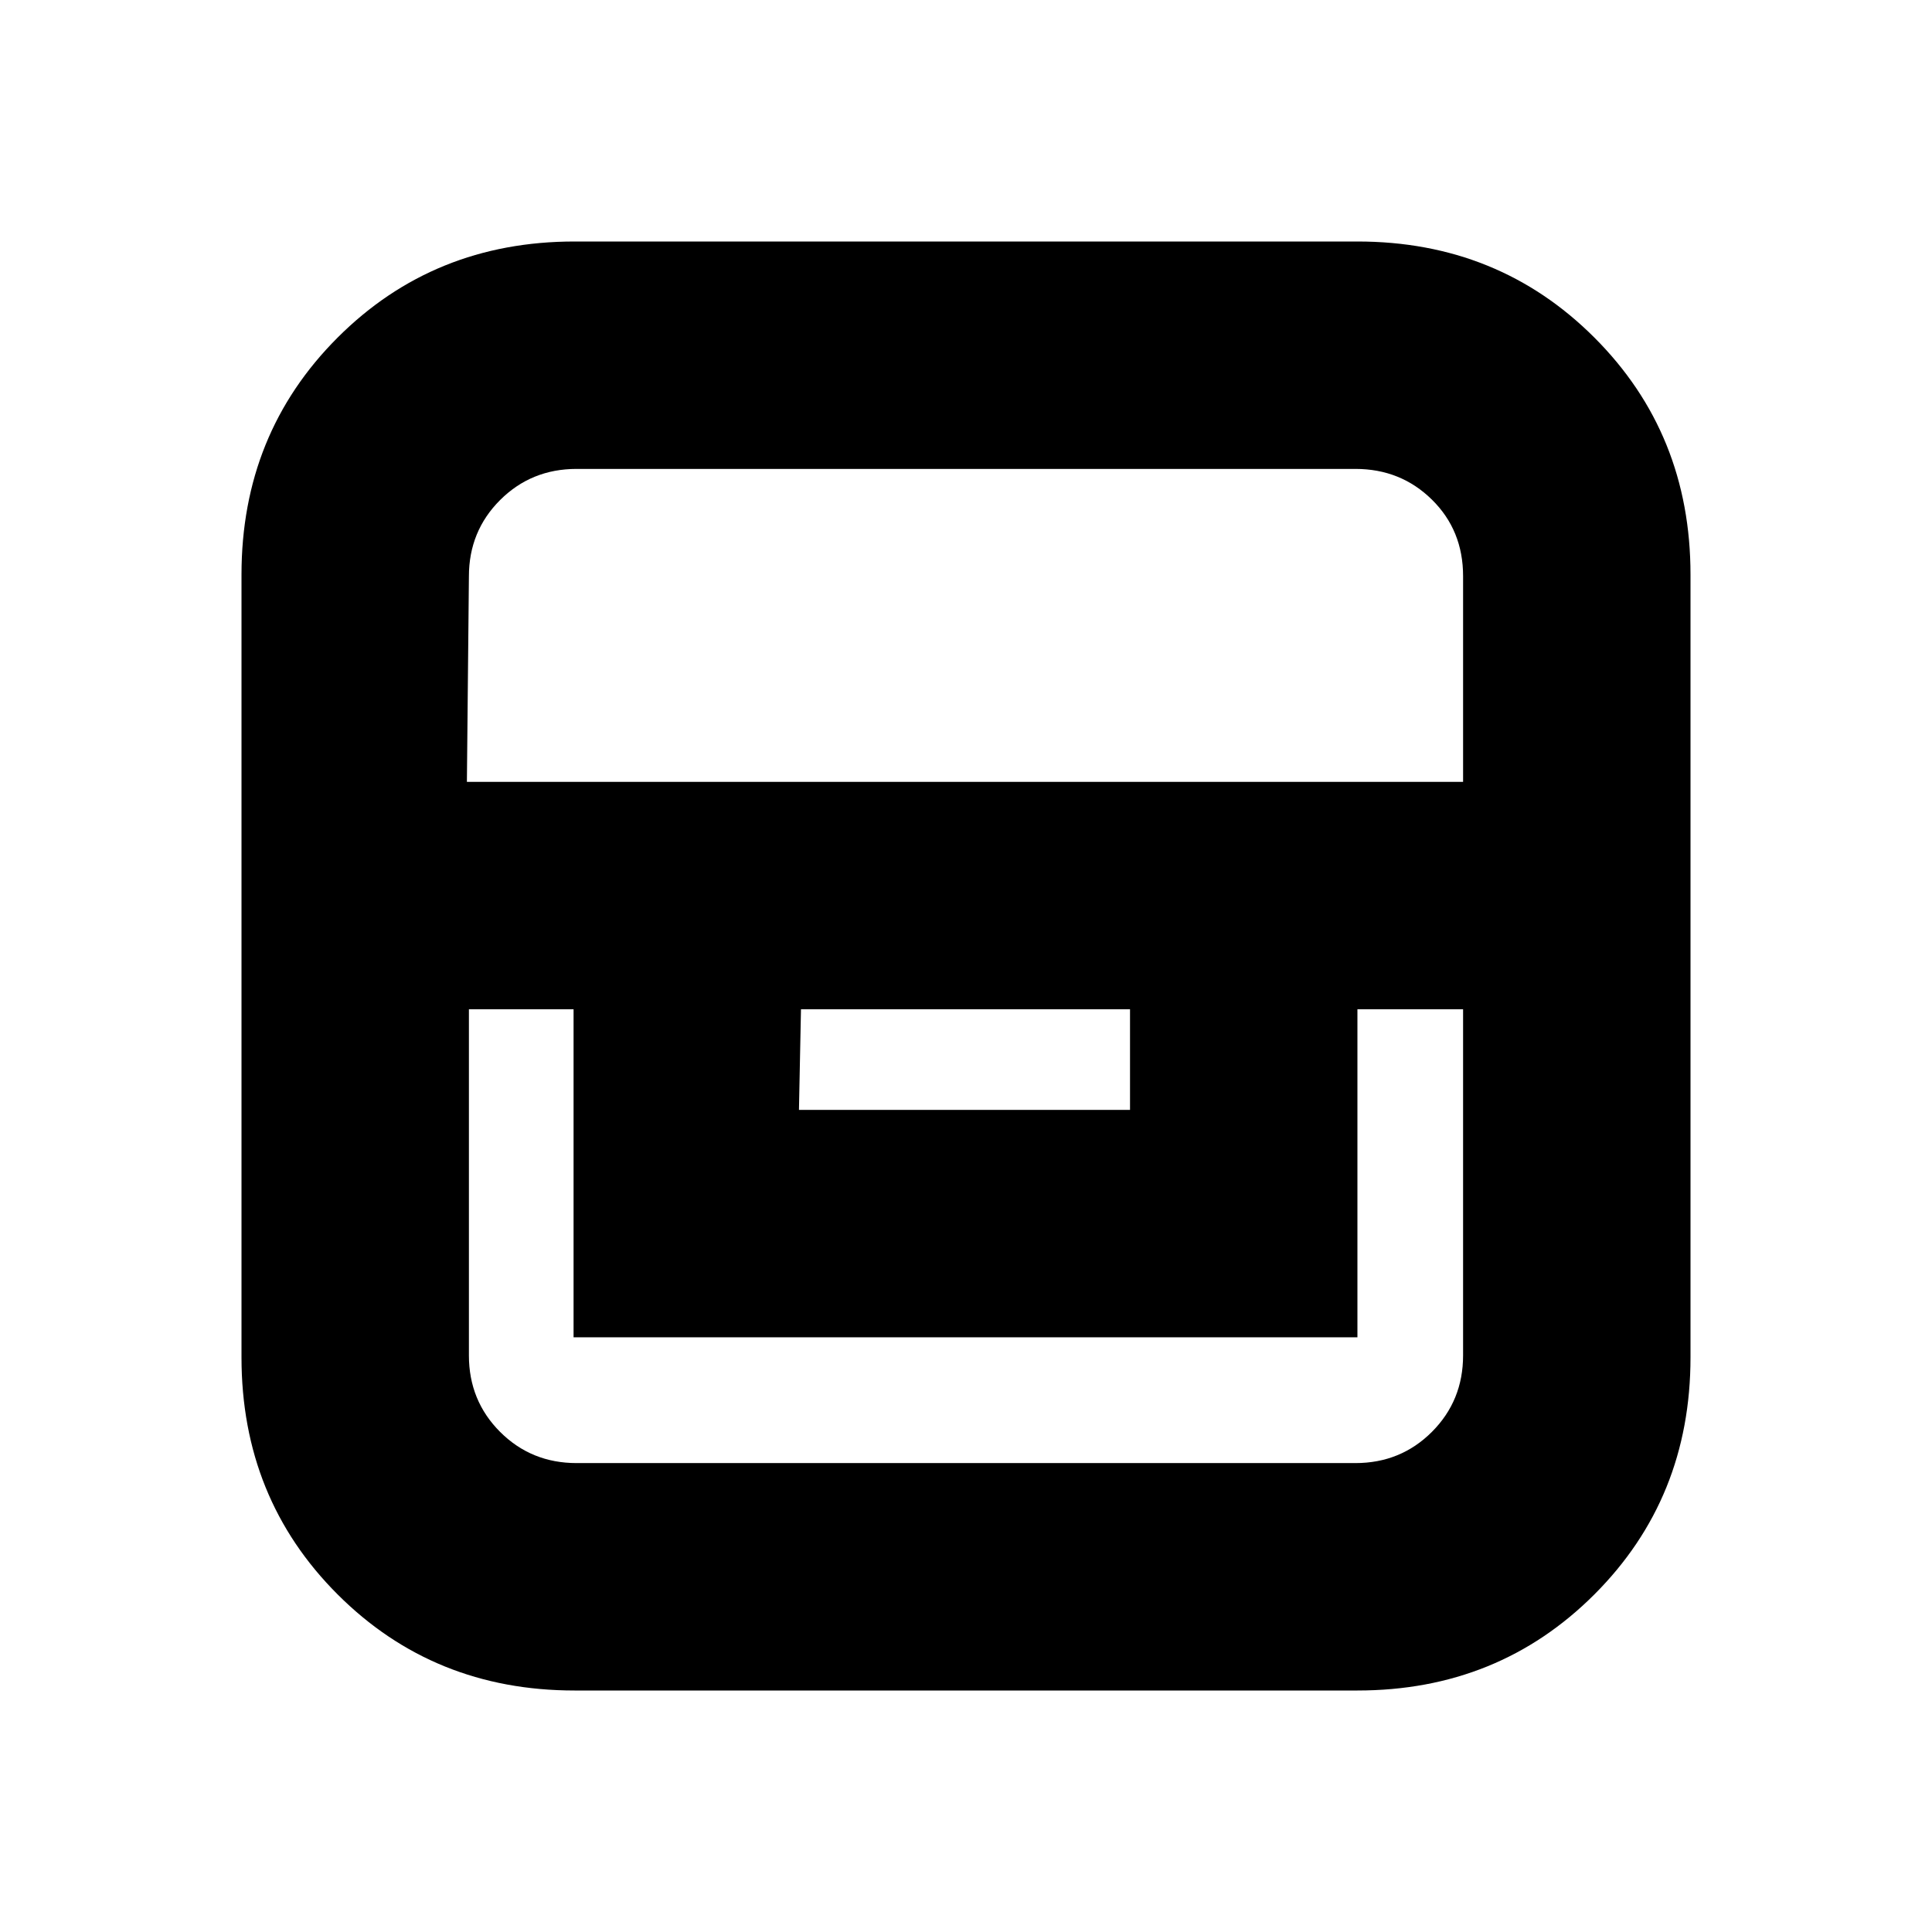 <svg xmlns="http://www.w3.org/2000/svg" height="20" viewBox="0 -960 960 960" width="20"><path d="M285.5-120q-70 0-117.75-47.75T120-285.5v-389q0-70 47.75-117.75T285.5-840h389q70 0 117.75 47.75T840-674.5v389q0 70-47.75 117.75T674.5-120h-389ZM233-458.5v172q0 22.49 15.5 38 15.51 15.5 38 15.5h387q22.49 0 38-15.5 15.5-15.51 15.5-38v-172h-52.5v163H285v-163h-52Zm165 0-1 50h164.5v-50H398Zm-166-113h495v-102.22q0-22.78-15.5-38.03-15.51-15.25-38-15.25h-387q-22.49 0-38 15.47Q233-696.05 233-673.6l-1 102.1Z"/></svg>